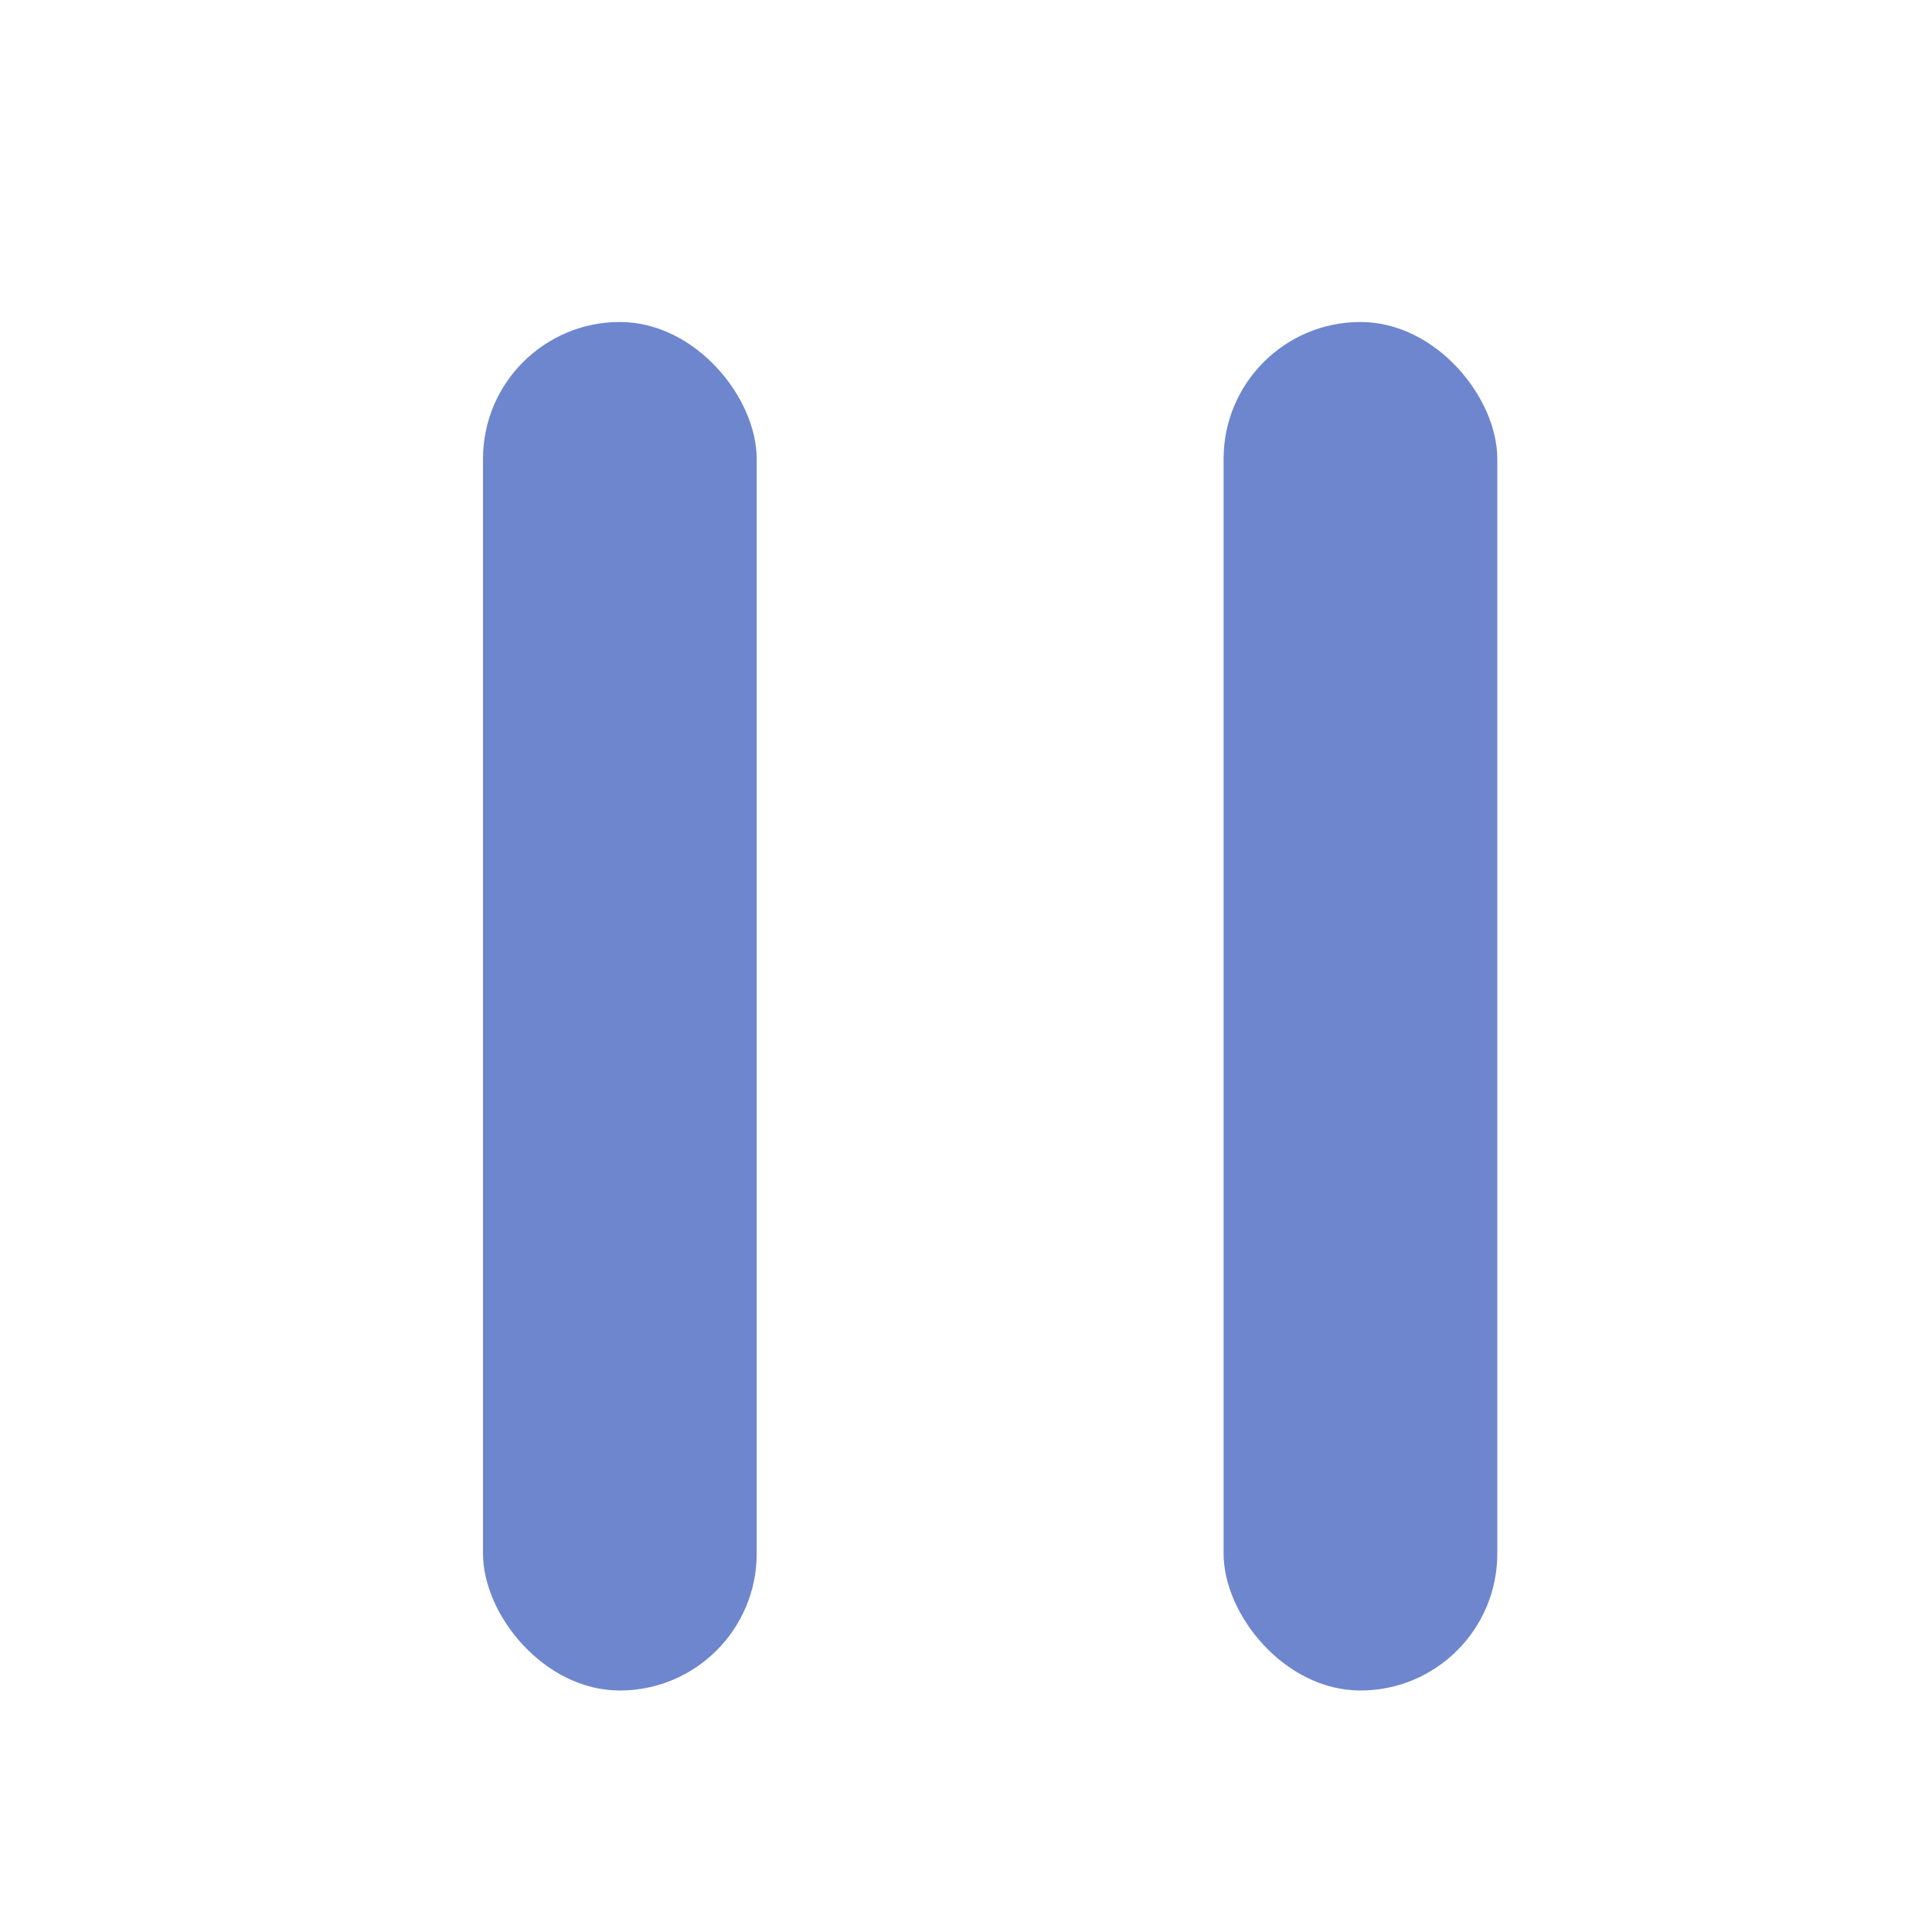 <?xml version="1.0" encoding="UTF-8"?>
<svg width="24px" height="24px" viewBox="0 0 24 24" version="1.1" xmlns="http://www.w3.org/2000/svg" xmlns:xlink="http://www.w3.org/1999/xlink">
    <title>ic_stop</title>
    <g id="wavv网站-20230907-对话版" stroke="none" stroke-width="1" fill="none" fill-rule="evenodd">
        <g id="对话页面" transform="translate(-658, -585)">
            <g id="ic_stop" transform="translate(658, 585)">
                <rect id="矩形" x="0" y="0" width="24" height="24"></rect>
                <rect id="矩形备份-3" fill="#6D86CE" x="15.2" y="4" width="3.4" height="17" rx="1.7"></rect>
                <rect id="矩形" fill="#6D86CE" x="6" y="4" width="3.4" height="17" rx="1.7"></rect>
            </g>
        </g>
    </g>
</svg>